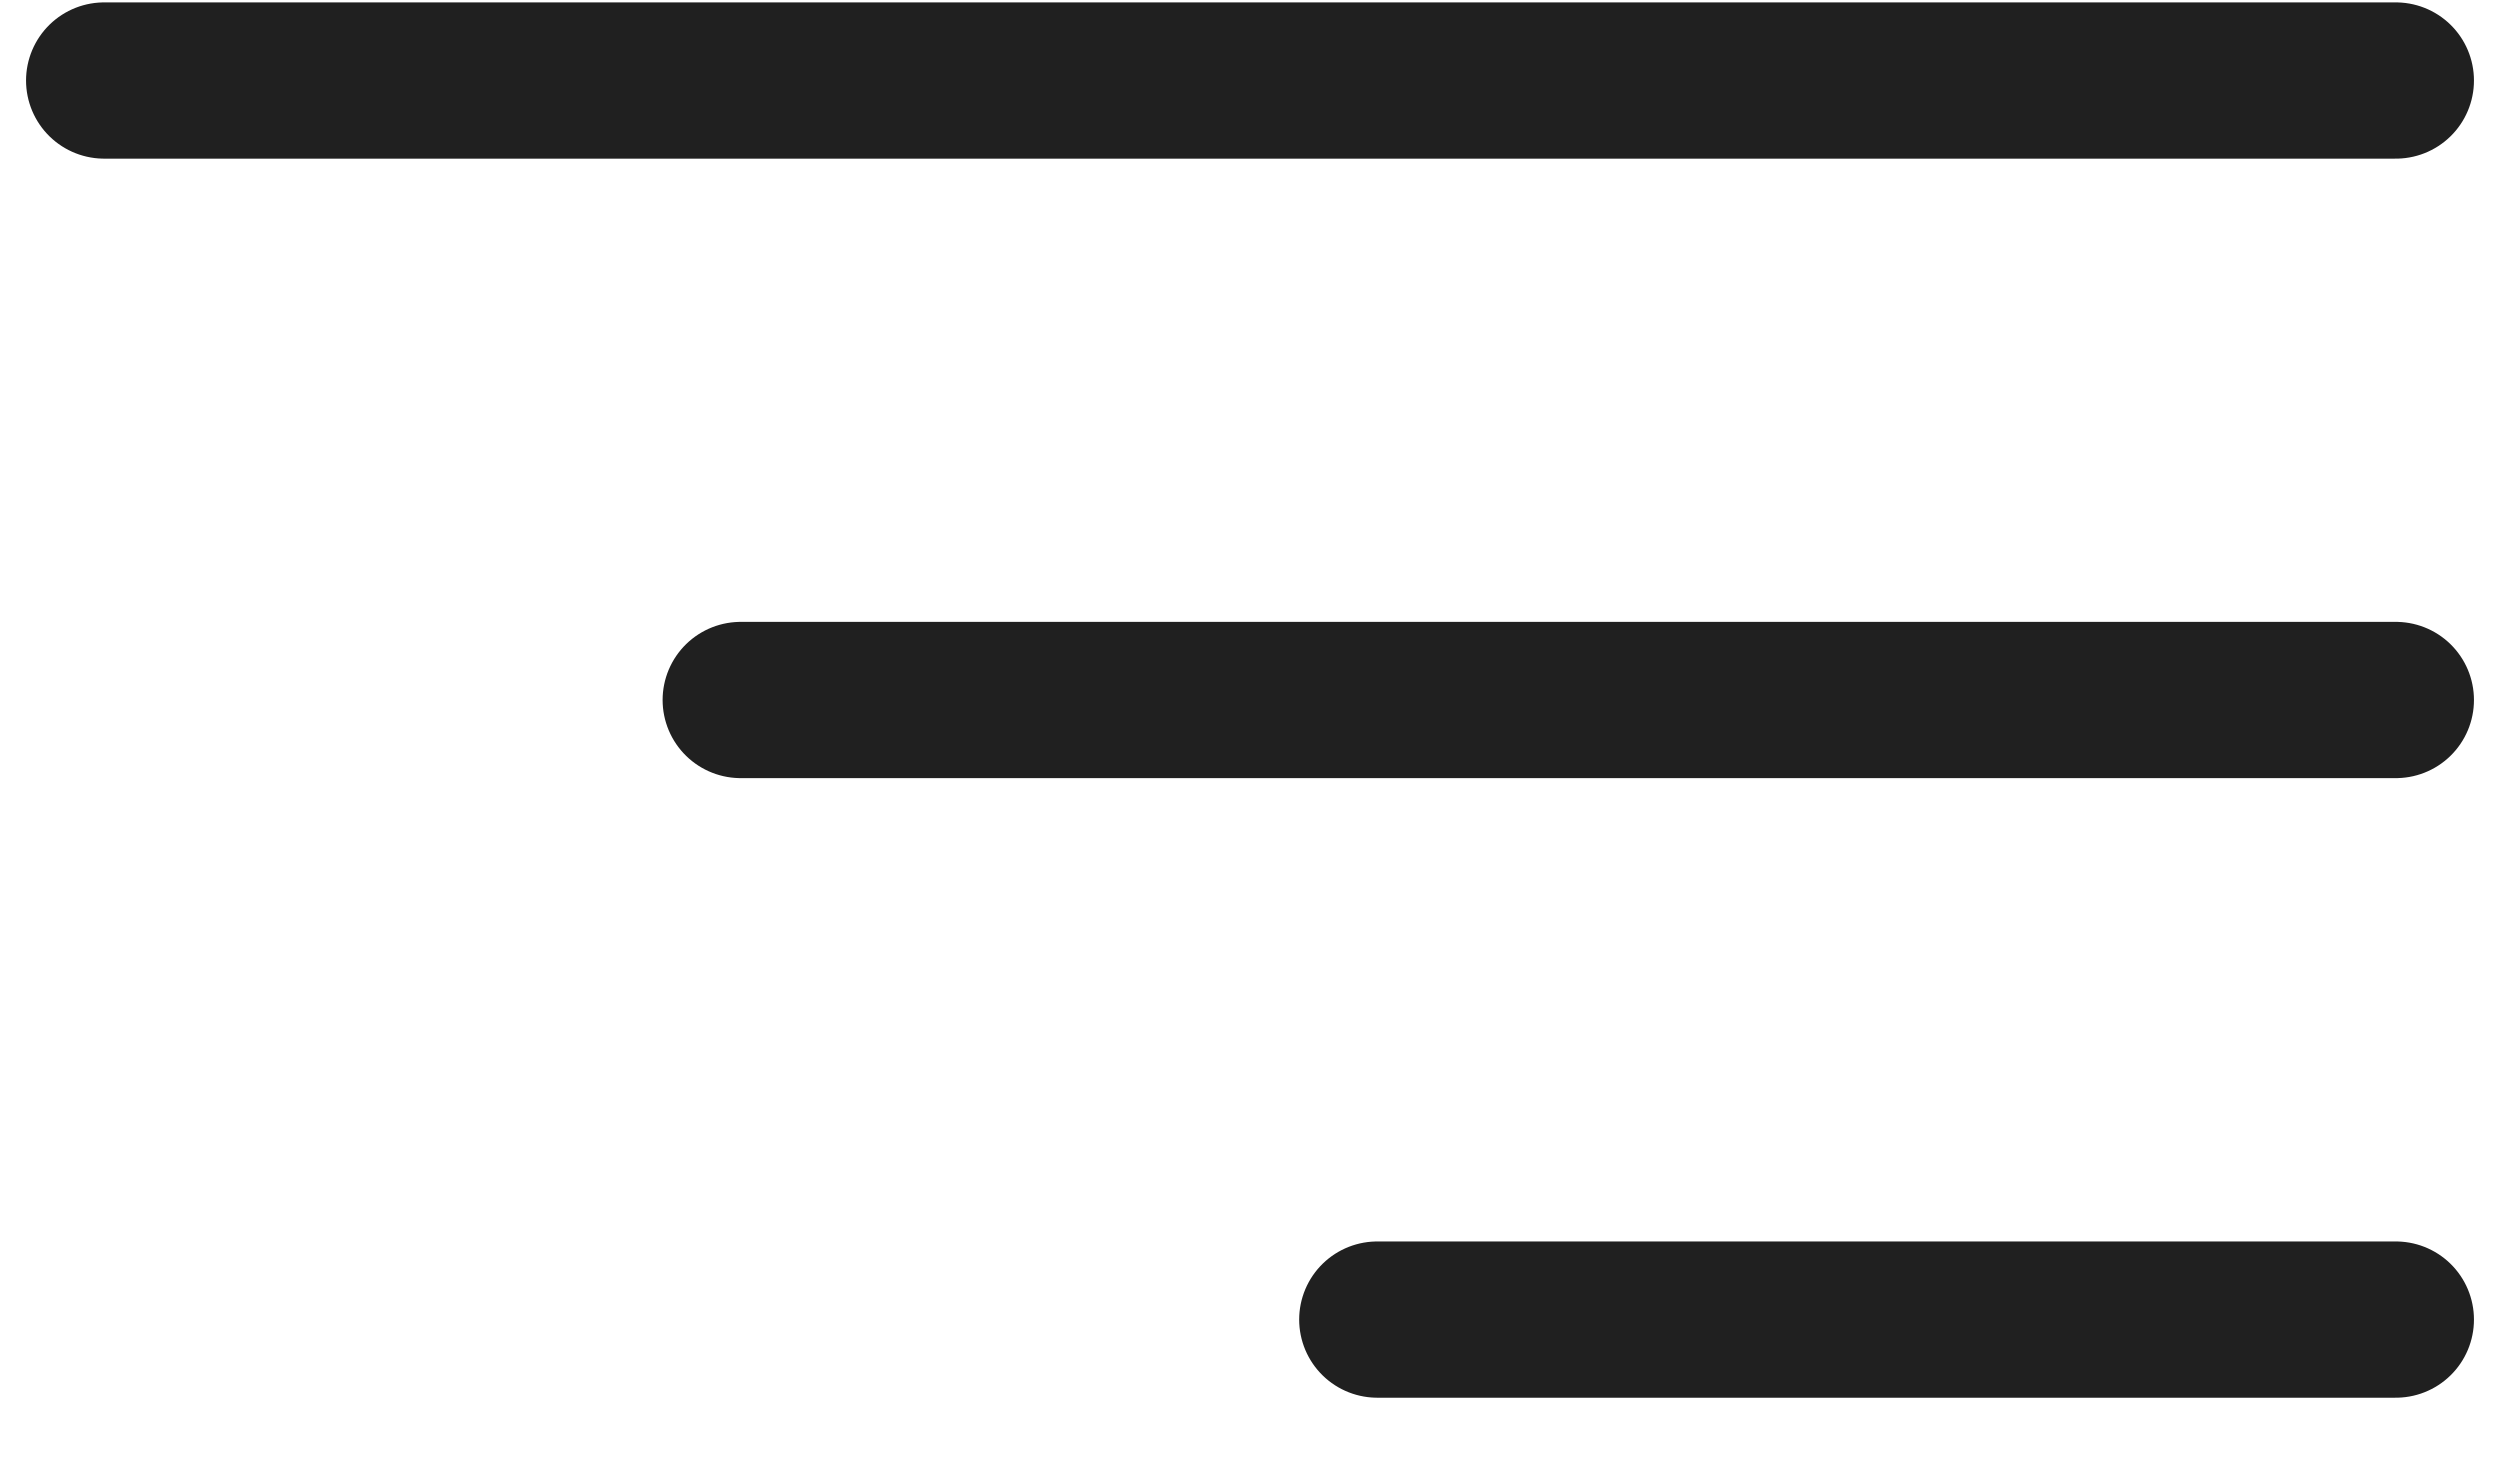 <svg width="24" height="14" viewBox="0 0 24 14" fill="none" xmlns="http://www.w3.org/2000/svg">
<path d="M23 12.668L13.222 12.668" stroke="#202020" stroke-width="1.5" stroke-linecap="round" stroke-linejoin="round"/>
<path d="M23 6.72L7.111 6.72" stroke="#202020" stroke-width="1.5" stroke-linecap="round" stroke-linejoin="round"/>
<path d="M23 0.773L1 0.773" stroke="#202020" stroke-width="1.5" stroke-linecap="round" stroke-linejoin="round"/>
</svg>
